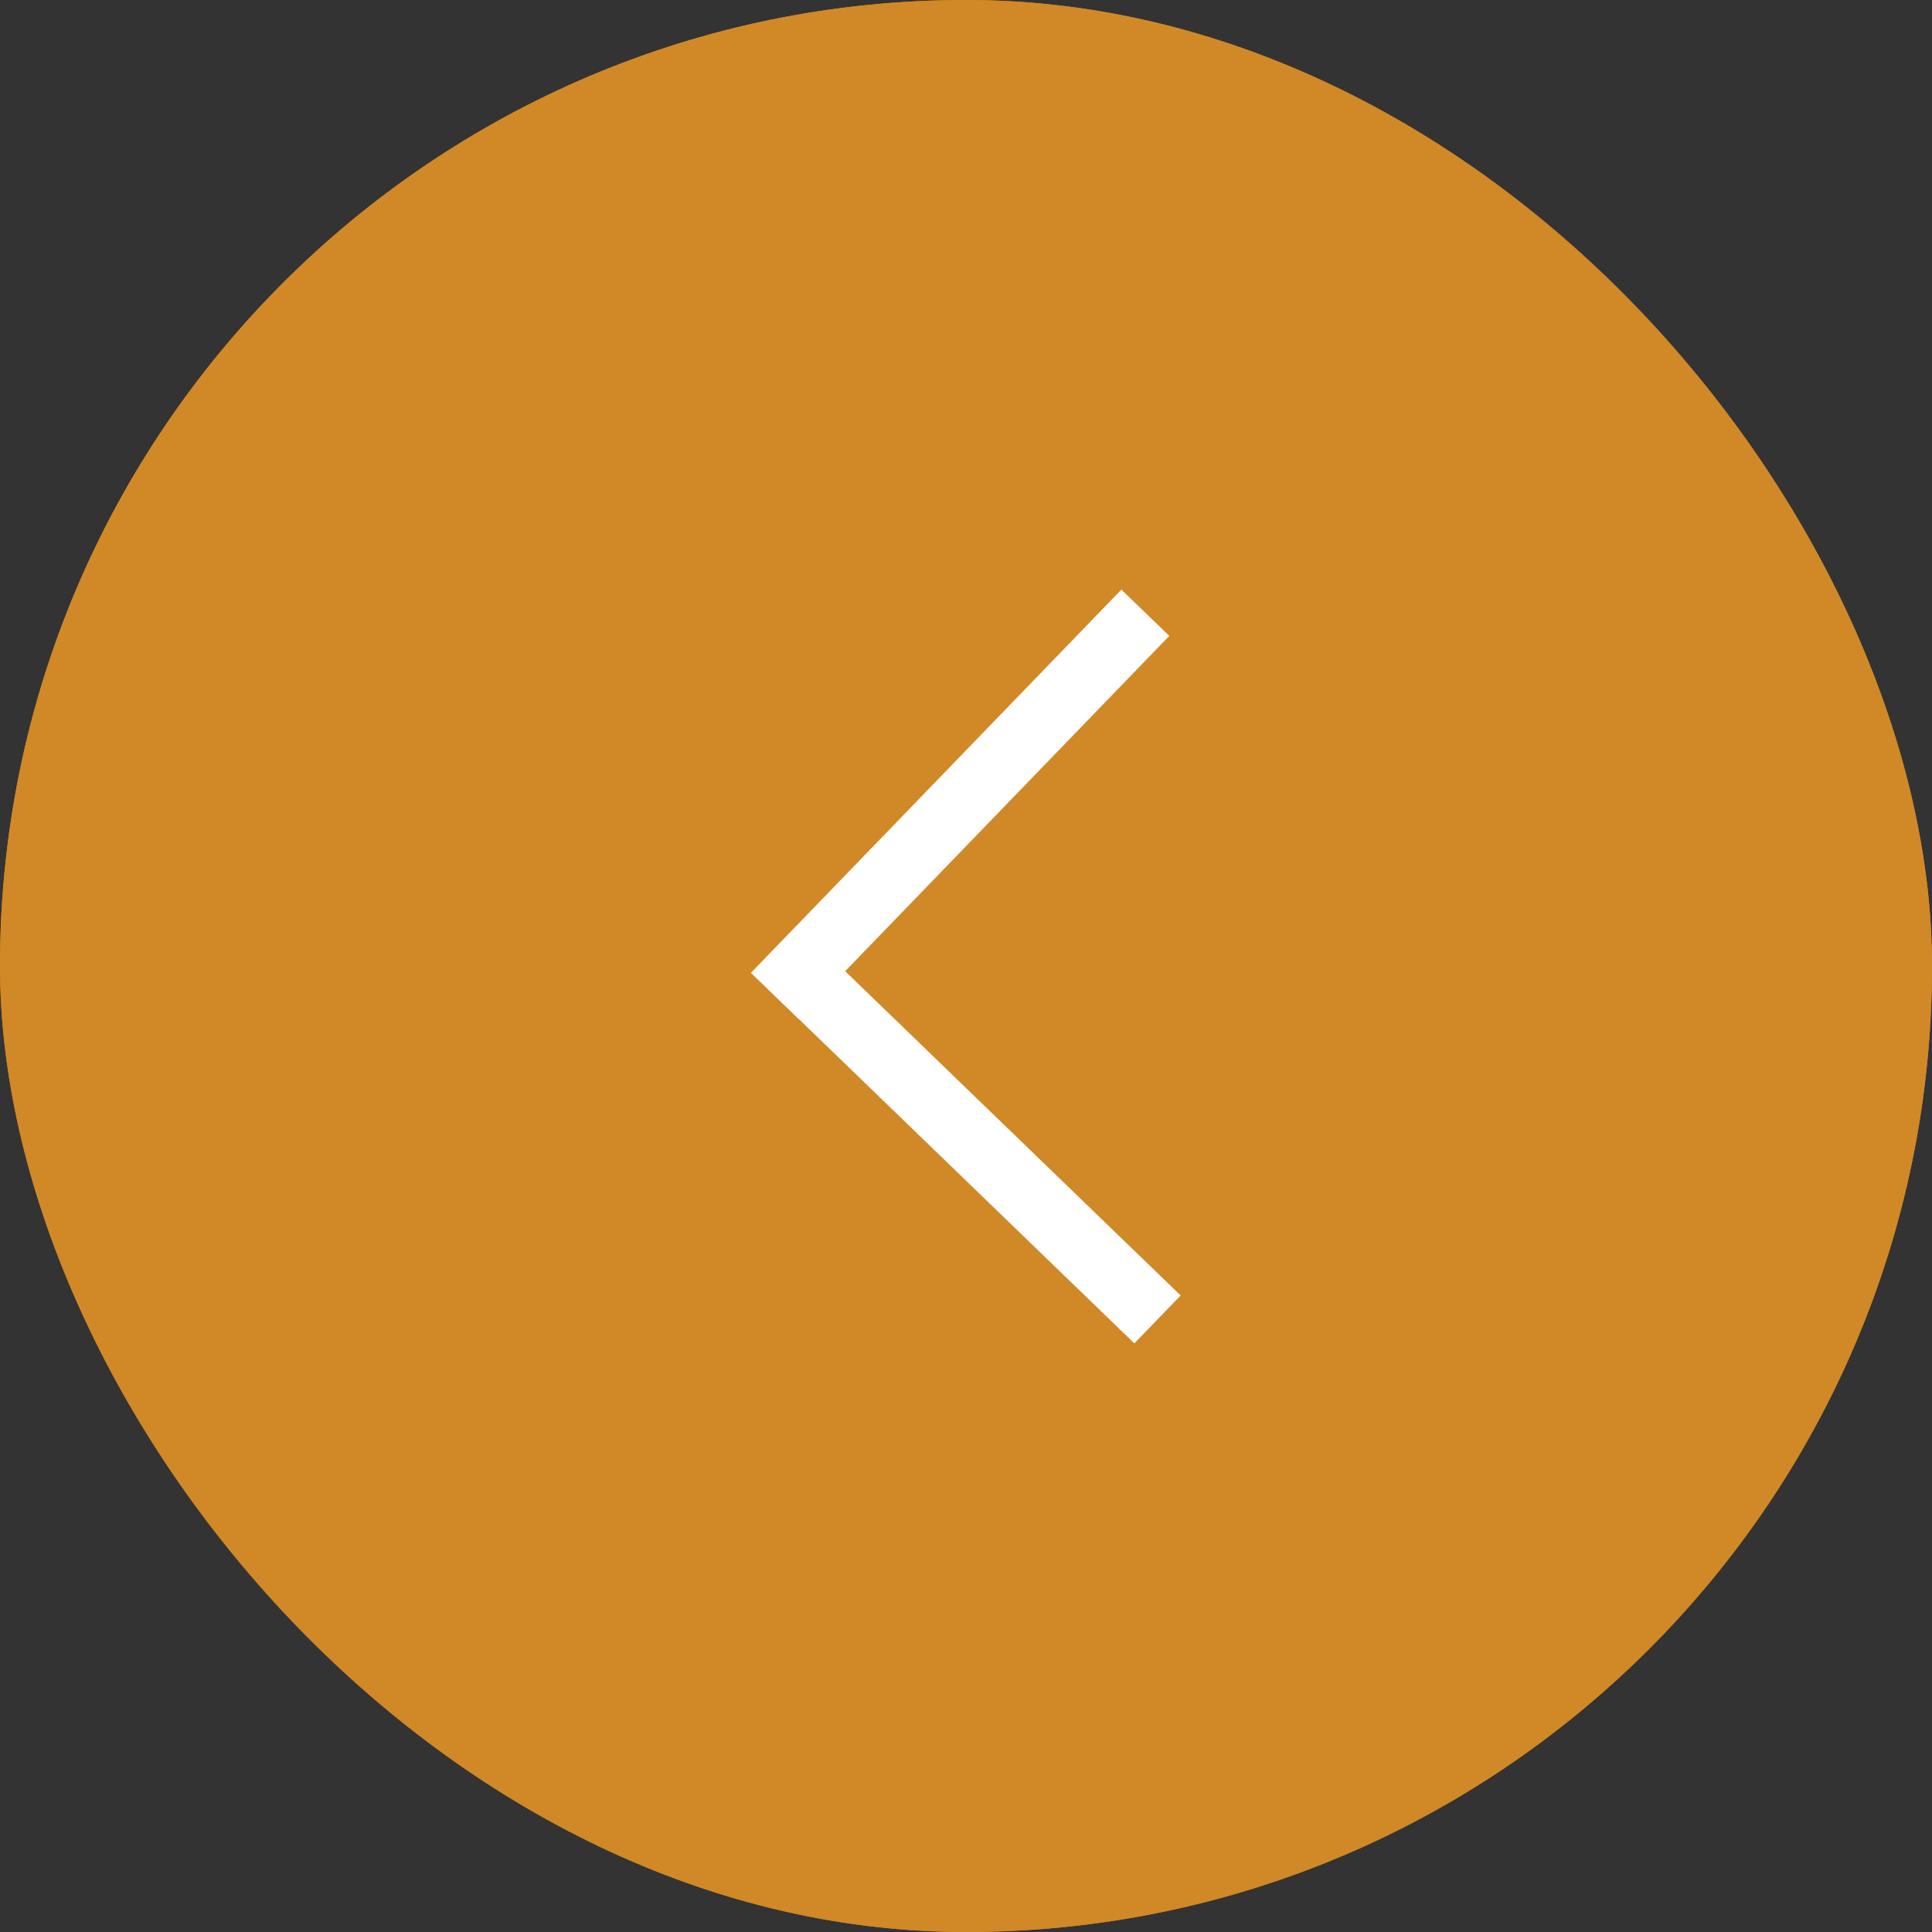 <svg xmlns="http://www.w3.org/2000/svg" width="58" height="58" viewBox="0 0 58 58">
  <rect x="0" y="0" width="58" height="58" fill="#333333" stroke="none"/>
  <g id="Arrow" transform="translate(-83.879 -769)">
    <g id="Rectangle_7" data-name="Rectangle 7" transform="translate(83.879 769)" fill="#d18826" stroke="#d18826" stroke-width="1">
      <rect width="58" height="58" rx="29" stroke="none"/>
      <rect x="0.5" y="0.5" width="57" height="57" rx="28.5" fill="none"/>
    </g>
    <line id="Line_28" data-name="Line 28" x2="16" transform="matrix(-0.695, 0.719, -0.719, -0.695, 118.263, 787.395)" fill="none" stroke="#fff" stroke-width="2"/>
    <line id="Line_29" data-name="Line 29" x2="16" transform="matrix(0.719, 0.695, -0.695, 0.719, 107.124, 797.49)" fill="none" stroke="#fff" stroke-width="2"/>
  </g>
</svg>

